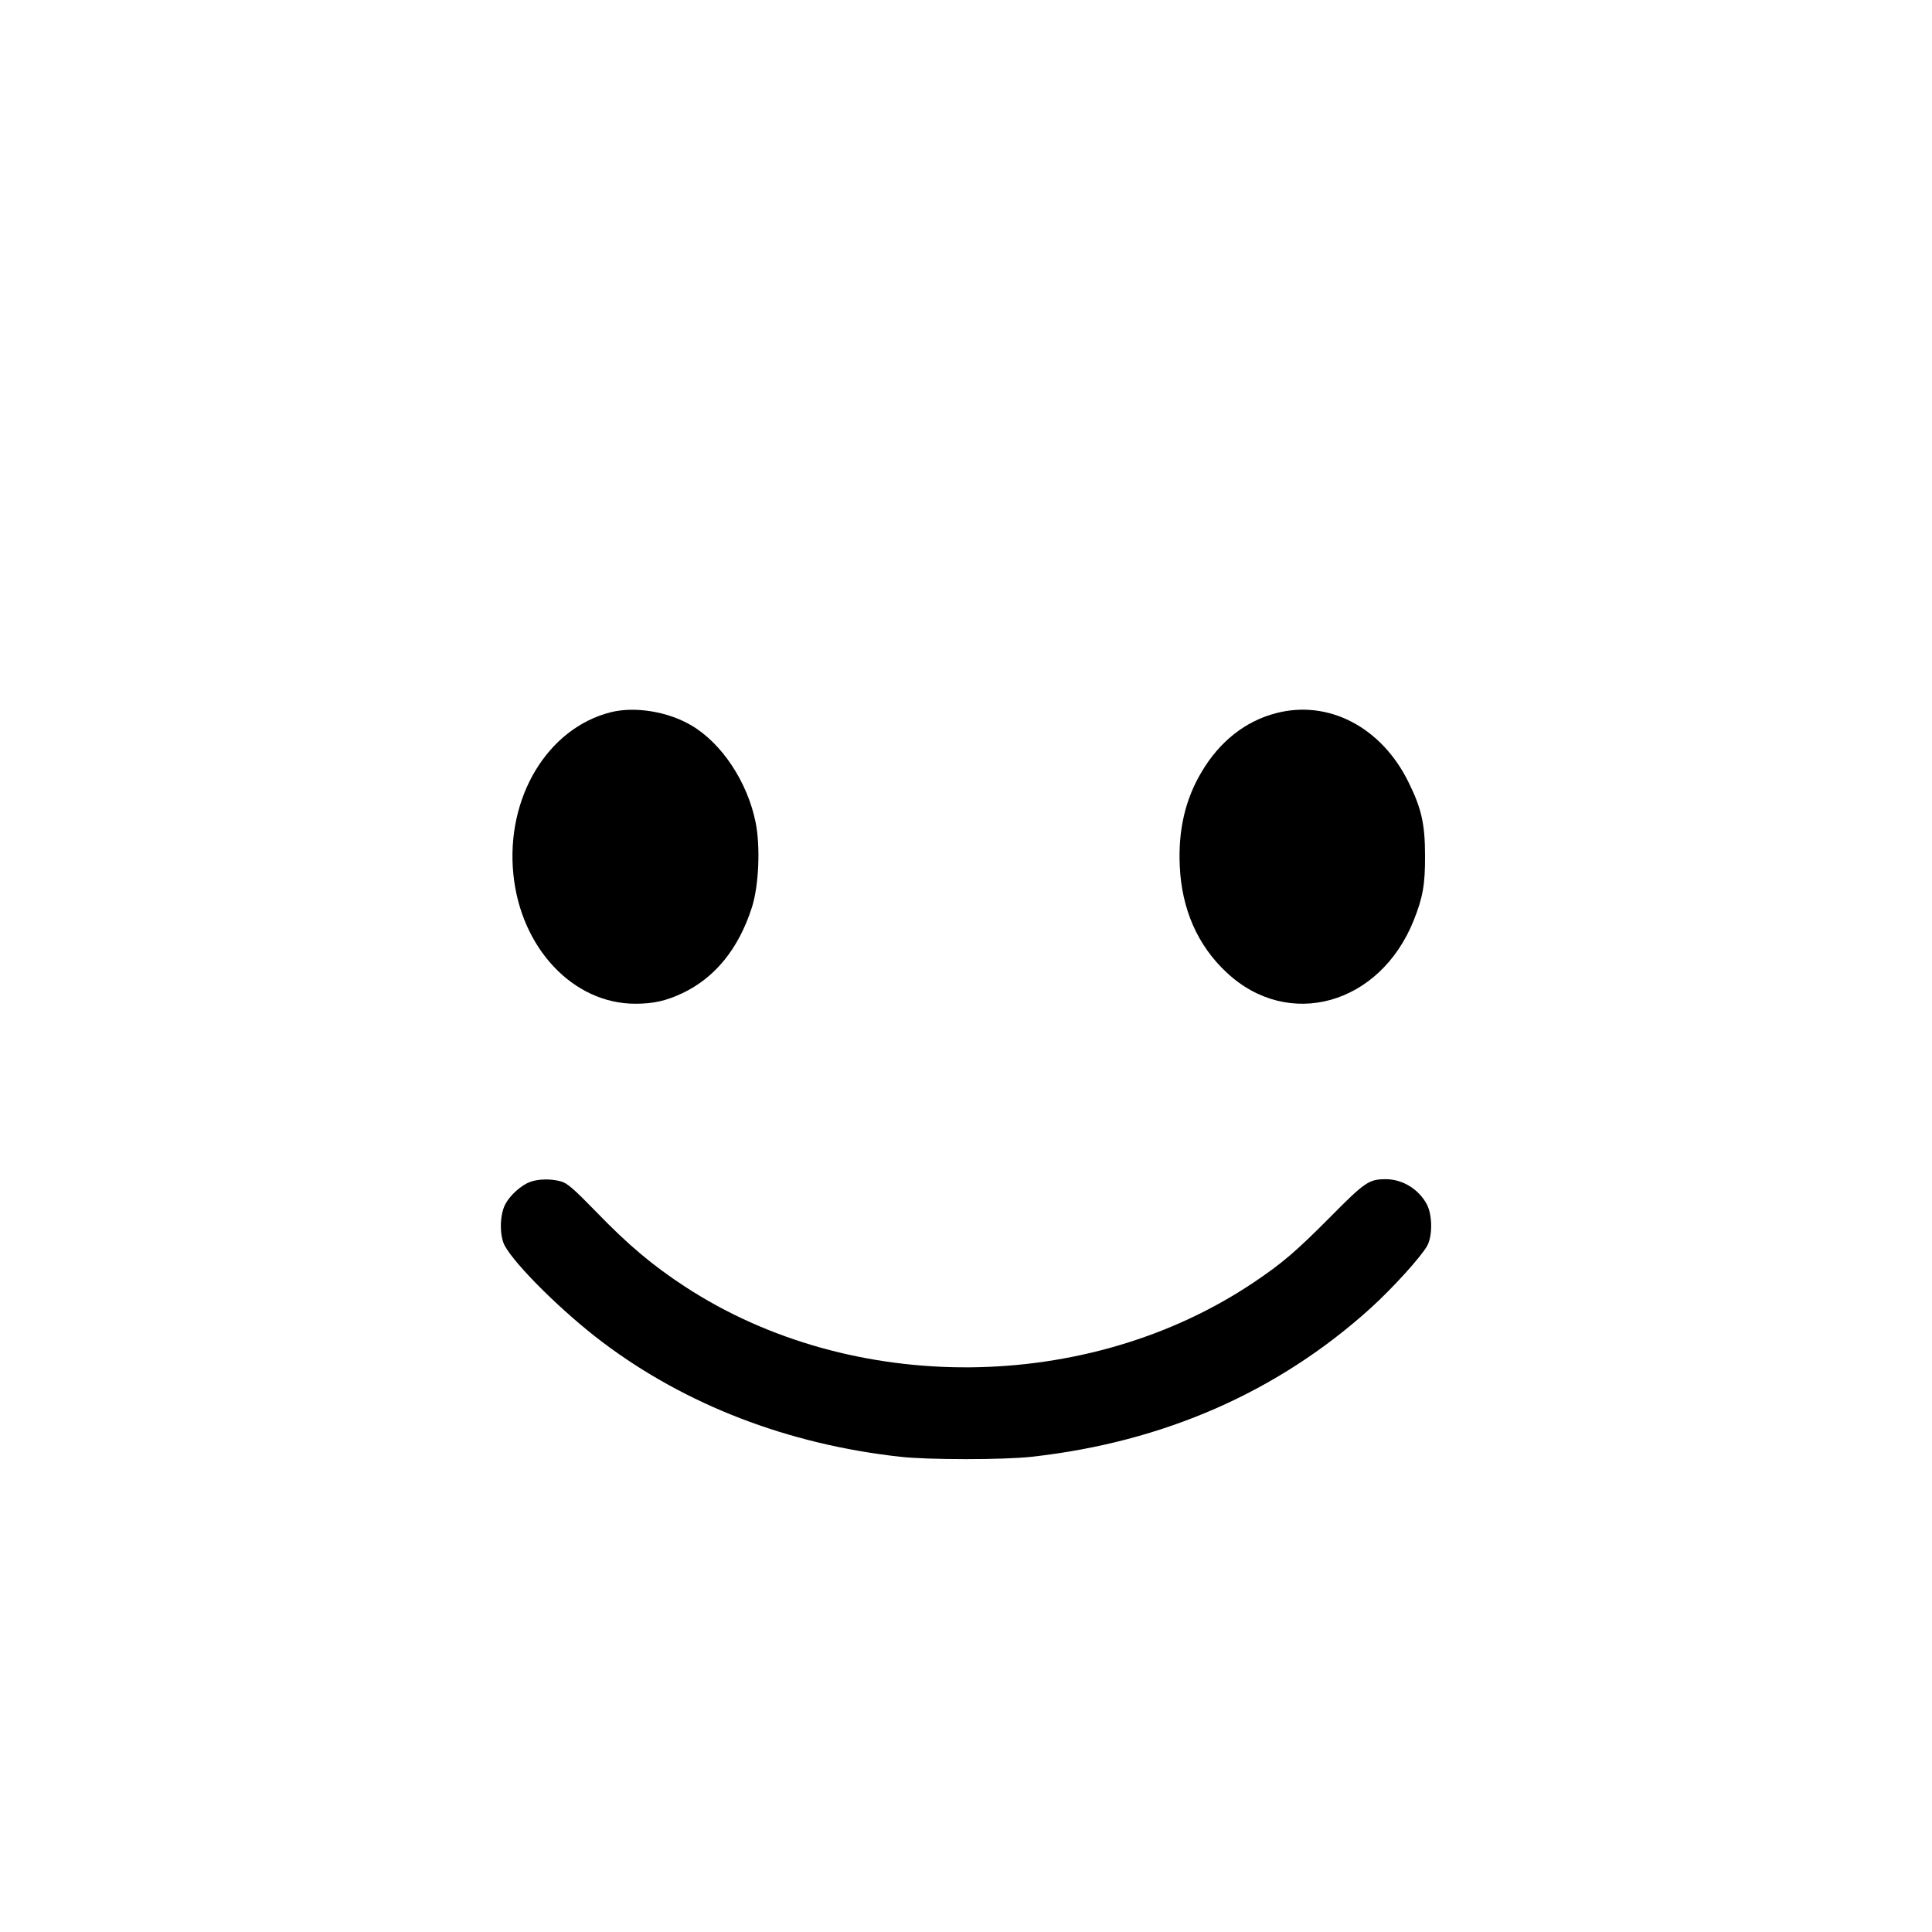 <?xml version="1.0" standalone="no"?>
<!DOCTYPE svg PUBLIC "-//W3C//DTD SVG 20010904//EN"
 "http://www.w3.org/TR/2001/REC-SVG-20010904/DTD/svg10.dtd">
<svg version="1.0" xmlns="http://www.w3.org/2000/svg"
 width="1024pt" height="1024pt" viewBox="0 0 1024 1024"
 preserveAspectRatio="xMidYMid meet">
<g transform="translate(0,1024) scale(0.1,-0.1)"
fill="#000000" stroke="none">
<path d="M3237 6465 c-336 -85 -557 -454 -516 -859 39 -391 317 -686 646 -686
96 0 163 15 250 56 173 82 298 236 368 454 37 114 46 323 20 451 -43 214 -180
421 -342 515 -124 73 -298 101 -426 69z"/>
<path d="M6763 6460 c-162 -42 -299 -150 -394 -311 -87 -145 -125 -310 -116
-499 10 -229 95 -422 249 -565 327 -306 812 -171 991 277 48 120 61 191 60
343 0 167 -19 251 -88 390 -143 291 -424 438 -702 365z"/>
<path d="M2811 3976 c-48 -17 -108 -71 -133 -119 -30 -57 -31 -166 -3 -219 57
-105 311 -356 520 -513 441 -332 981 -540 1575 -606 148 -17 552 -17 700 0
699 78 1304 344 1795 788 119 108 268 273 300 331 28 53 27 162 -2 218 -43 81
-129 134 -218 134 -89 0 -110 -14 -295 -201 -182 -183 -253 -244 -405 -346
-881 -592 -2130 -601 -3015 -22 -171 112 -299 219 -470 396 -118 121 -153 152
-186 161 -52 15 -119 14 -163 -2z"/>
</g>
</svg>
